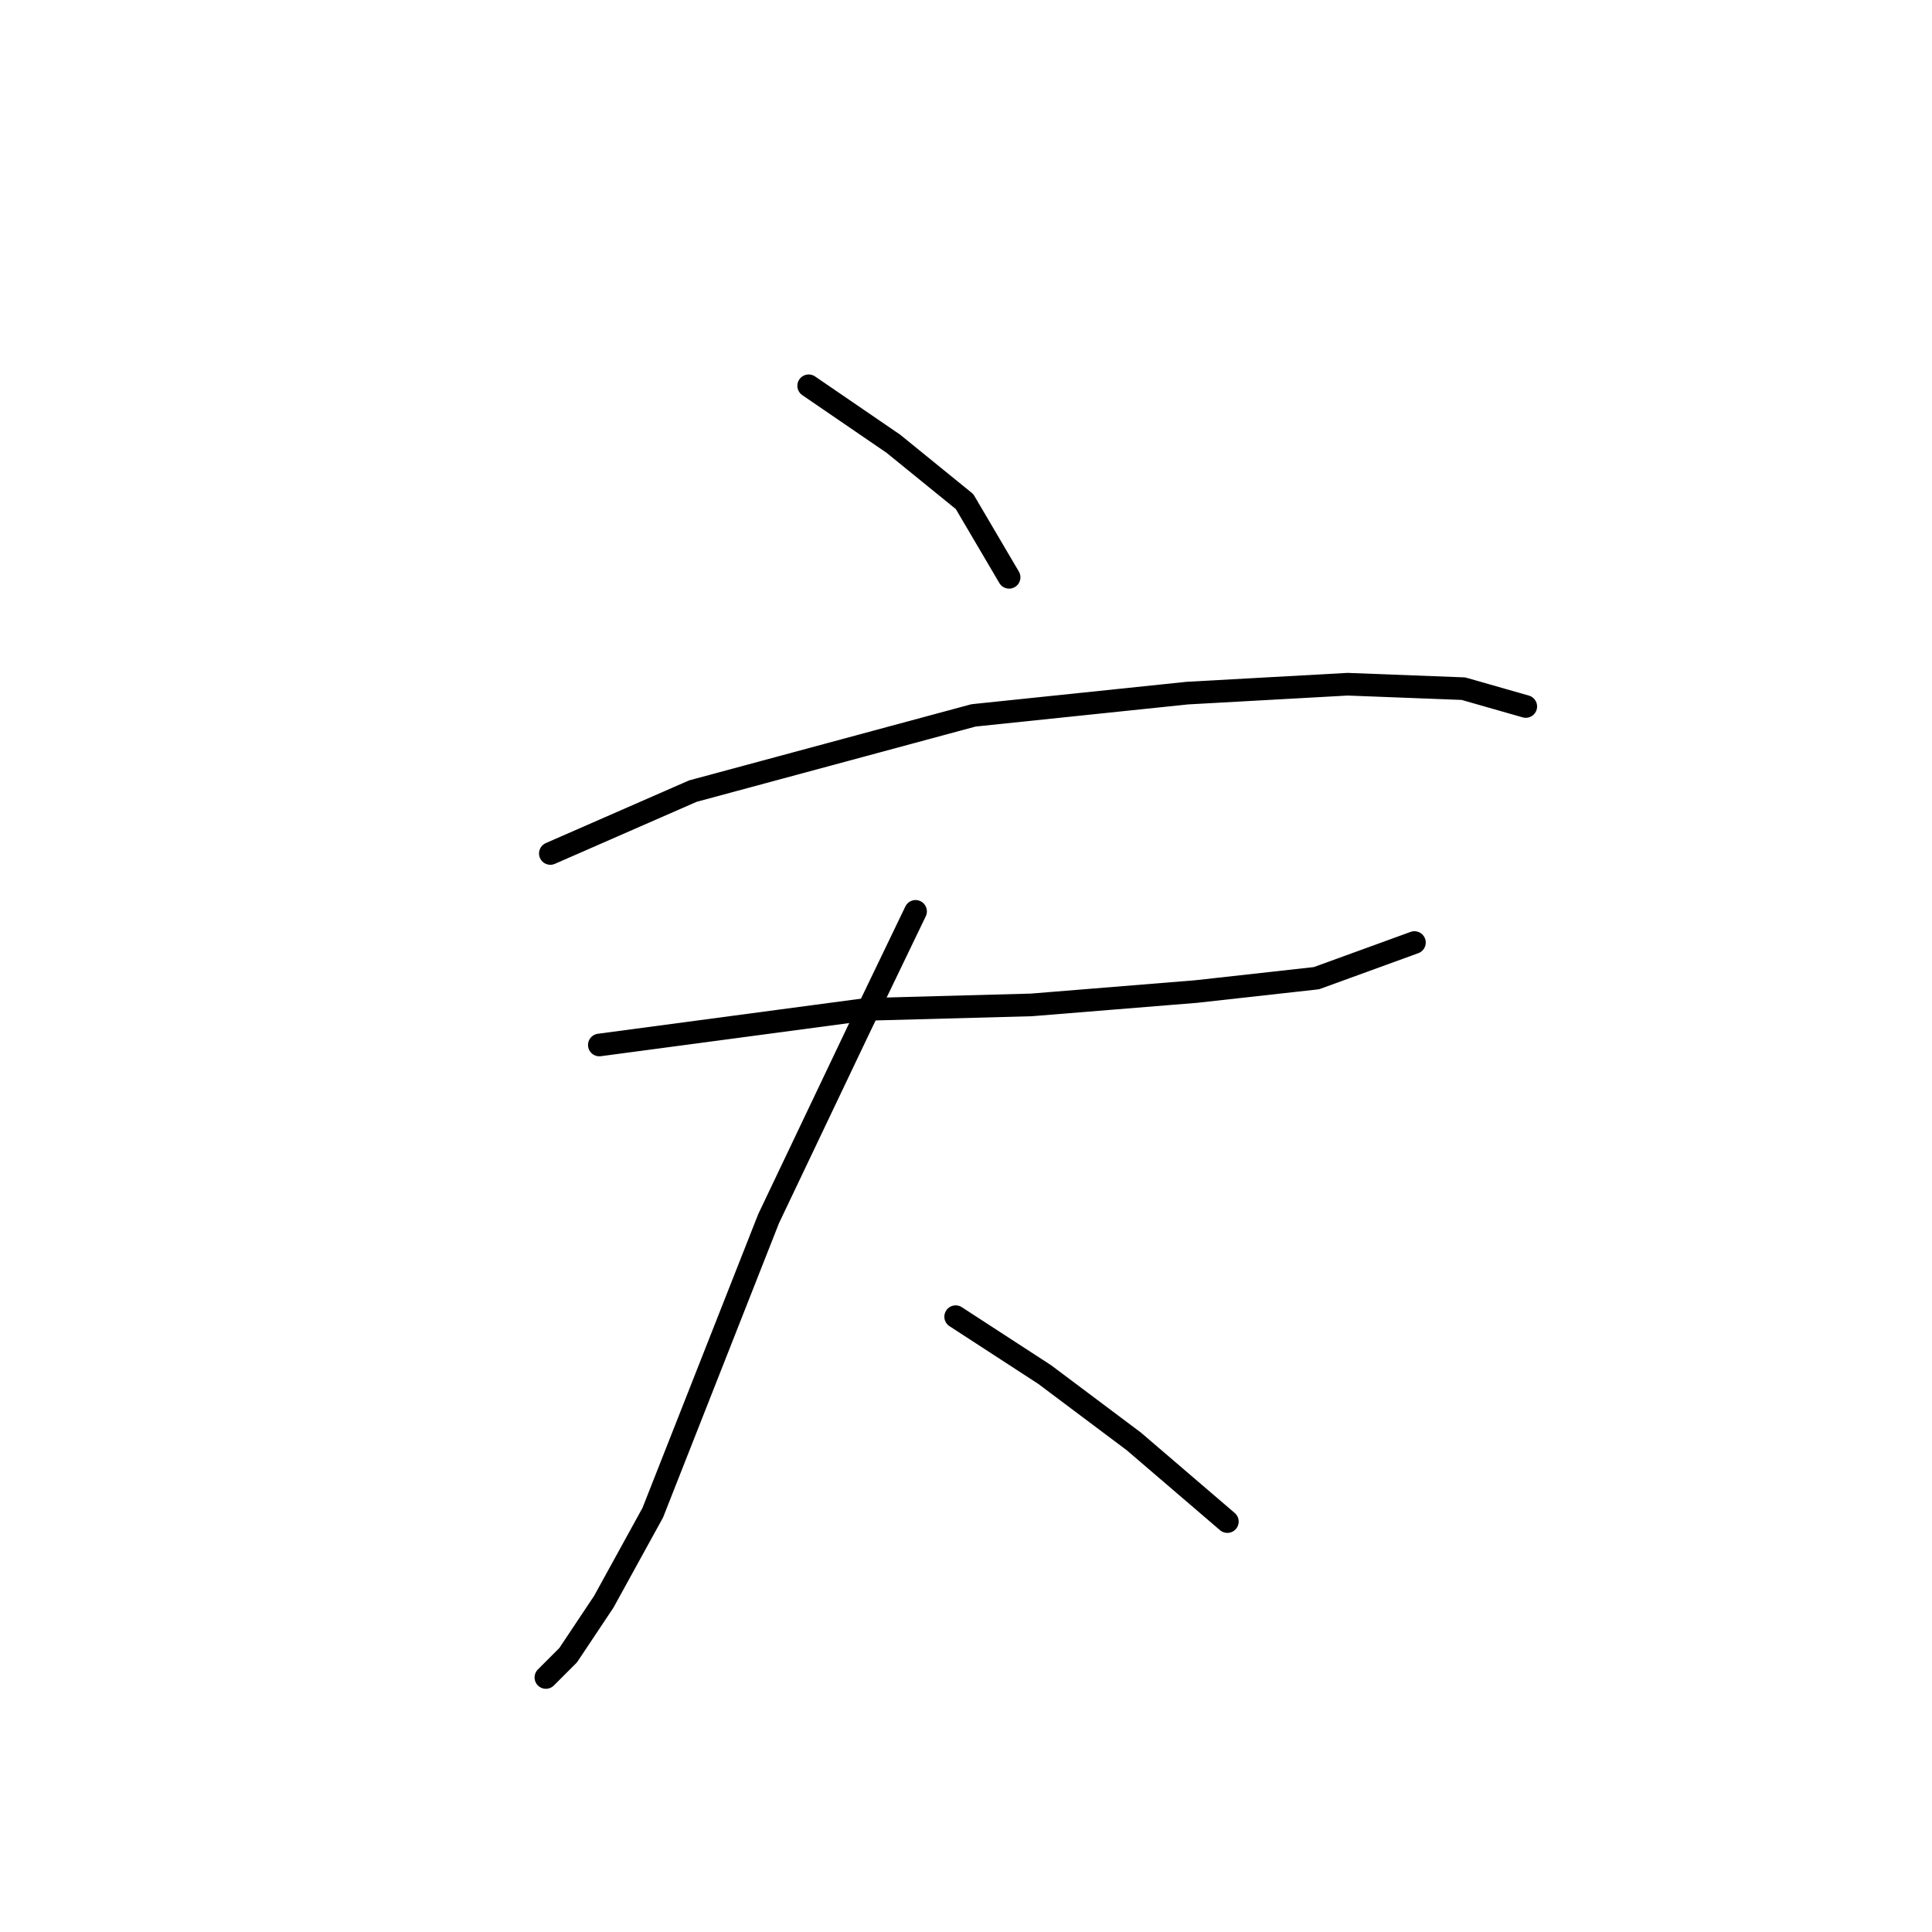 <?xml version="1.0" standalone="no"?>
    <svg width="256" height="256" xmlns="http://www.w3.org/2000/svg" version="1.1">
    <polyline stroke="black" stroke-width="3" stroke-linecap="round" fill="transparent" stroke-linejoin="round" points="107.154 51.119 118.367 58.792 127.81 66.464 133.712 76.497 133.712 76.497 " />
        <polyline stroke="black" stroke-width="3" stroke-linecap="round" fill="transparent" stroke-linejoin="round" points="72.923 113.089 91.809 104.826 128.99 94.793 157.319 91.842 178.566 90.662 193.911 91.252 202.173 93.612 202.173 93.612 " />
        <polyline stroke="black" stroke-width="3" stroke-linecap="round" fill="transparent" stroke-linejoin="round" points="79.415 138.466 114.826 133.745 136.663 133.155 158.5 131.384 174.435 129.614 187.419 124.892 187.419 124.892 " />
        <polyline stroke="black" stroke-width="3" stroke-linecap="round" fill="transparent" stroke-linejoin="round" points="121.318 120.761 113.646 136.696 101.842 161.484 86.497 200.436 80.005 212.24 75.284 219.322 72.333 222.273 72.333 222.273 " />
        <polyline stroke="black" stroke-width="3" stroke-linecap="round" fill="transparent" stroke-linejoin="round" points="126.63 174.468 138.433 182.14 150.237 190.993 162.631 201.616 162.631 201.616 " />
        </svg>